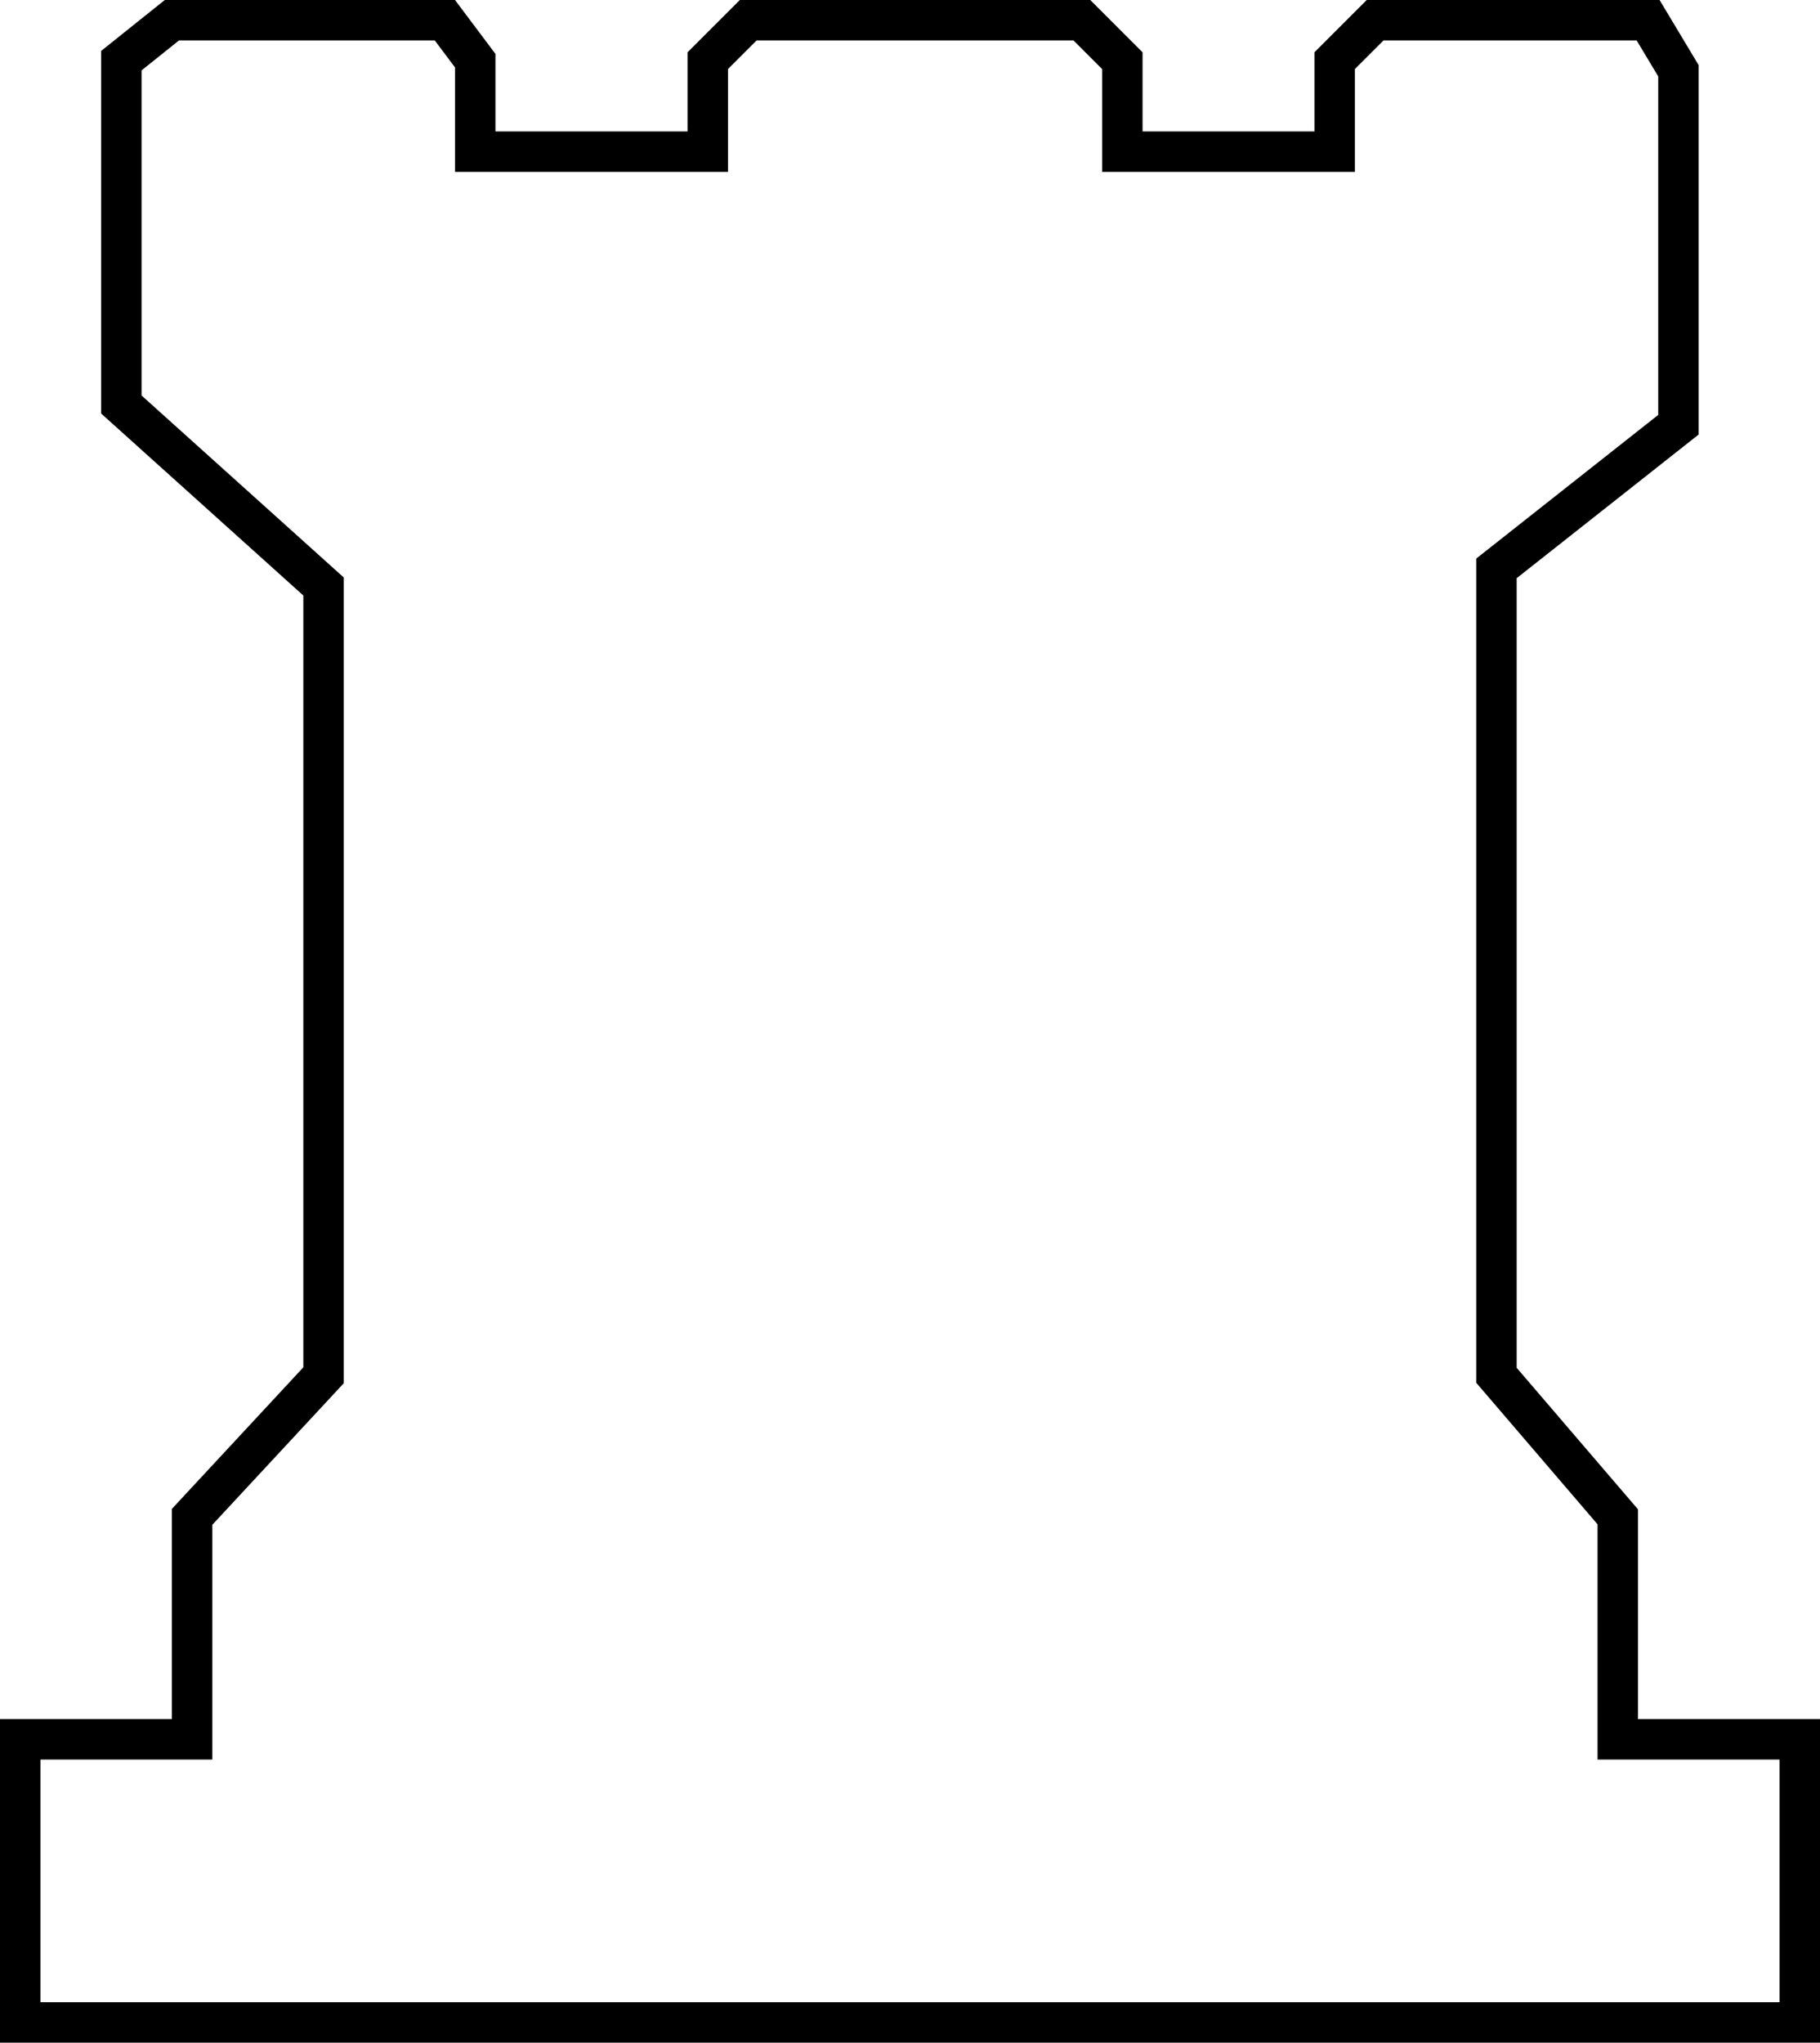 <svg width="90" height="101" viewBox="0 0 90 101" fill="none" xmlns="http://www.w3.org/2000/svg">
<path d="M89 86V100H1V86H9.5V75L16 68V29L6 20V3L8.5 1H22L23.5 3V7.5H35V3L37 1H53.5L55.5 3V7.5H66V3L68 1H81.5L83 3.5V21L74 28.104V68L80 75V86H89Z" stroke="black" stroke-width="2"/>
</svg>
